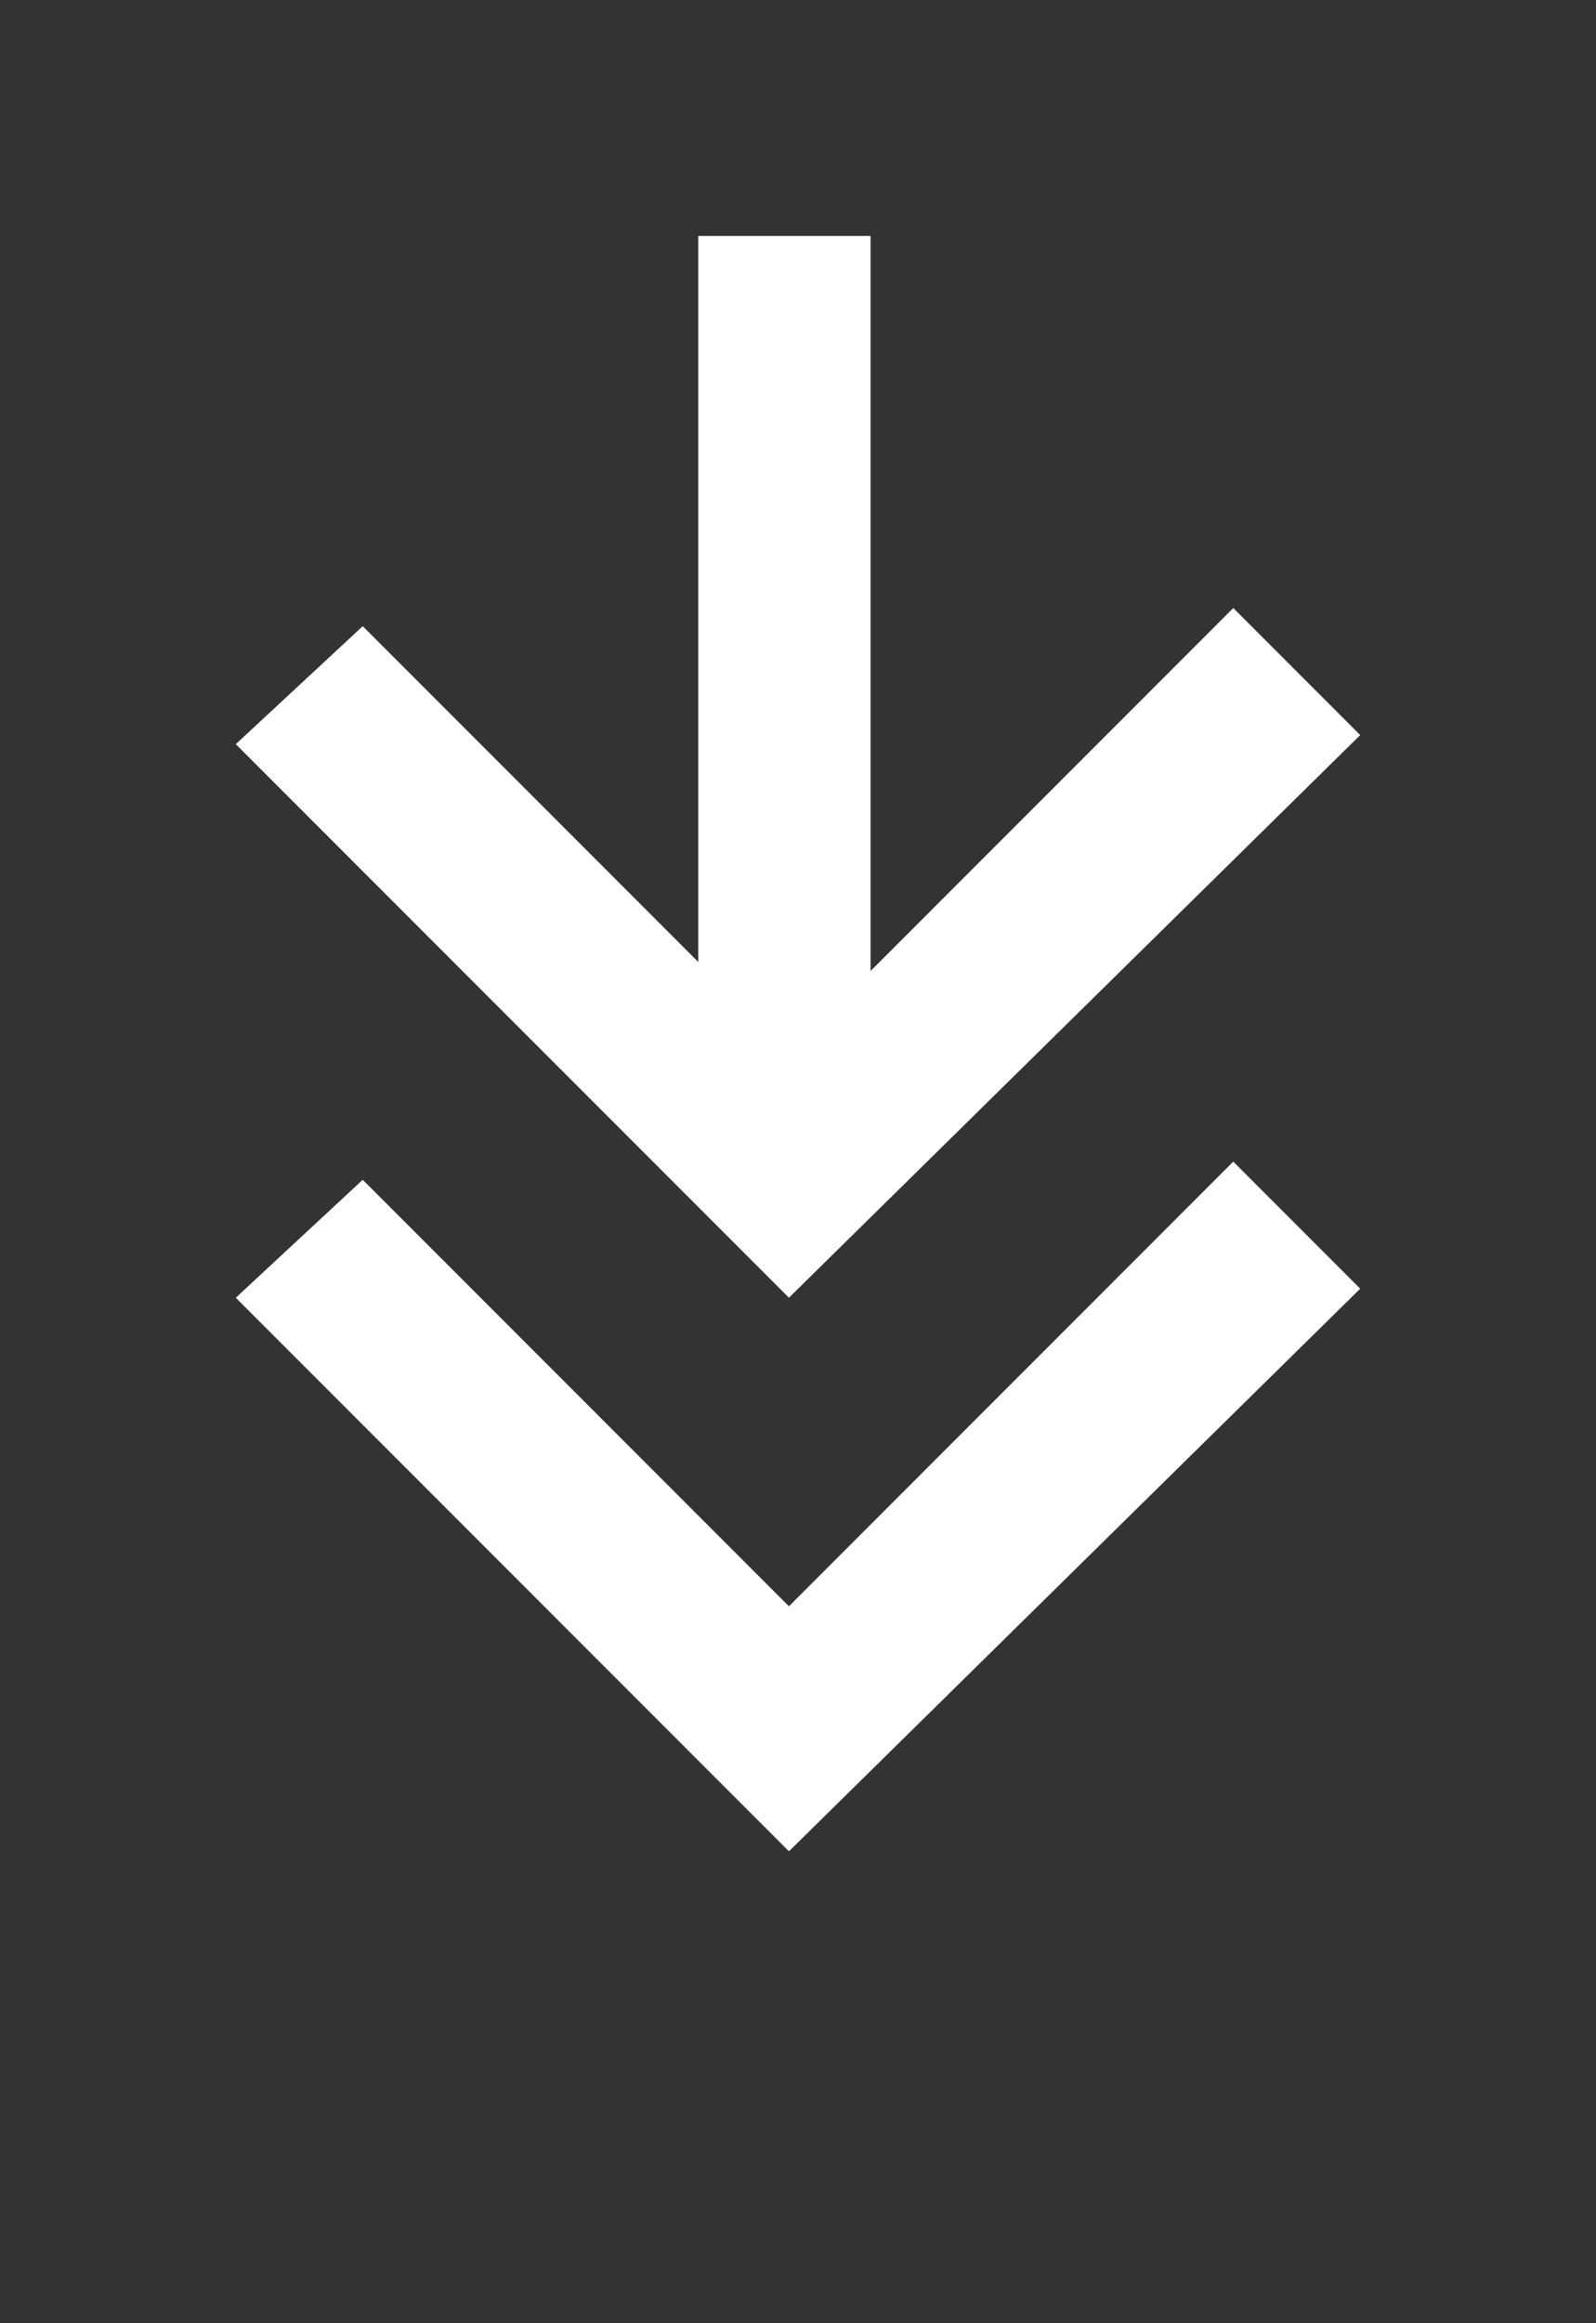 <?xml version="1.0" encoding="utf-8"?>
<!-- Generator: Adobe Illustrator 19.1.0, SVG Export Plug-In . SVG Version: 6.00 Build 0)  -->
<svg version="1.1" id="Layer_1" xmlns="http://www.w3.org/2000/svg" xmlns:xlink="http://www.w3.org/1999/xlink" x="0px" y="0px"
	 viewBox="-288 408.3 17.6 25.6" style="enable-background:new -288 408.3 17.6 25.6;" xml:space="preserve">
<rect x="-288" y="408.3" width="17.6" height="25.6" fill="#333333" stroke="none"/>
<style type="text/css">
	.st0{fill:#FFFFFF;}
</style>
<g>
	<rect x="-280.3" y="410.9" class="st0" width="1.9" height="9.6"/>
</g>
<g>
	<polygon class="st0" points="-274.4,415 -273,416.4 -279.3,422.6 -285.4,416.5 -284,415.2 -279.3,419.9 	"/>
</g>
<g>
	<polygon class="st0" points="-274.4,421.1 -273,422.5 -279.3,428.7 -285.4,422.6 -284,421.3 -279.3,426 	"/>
</g>
</svg>
